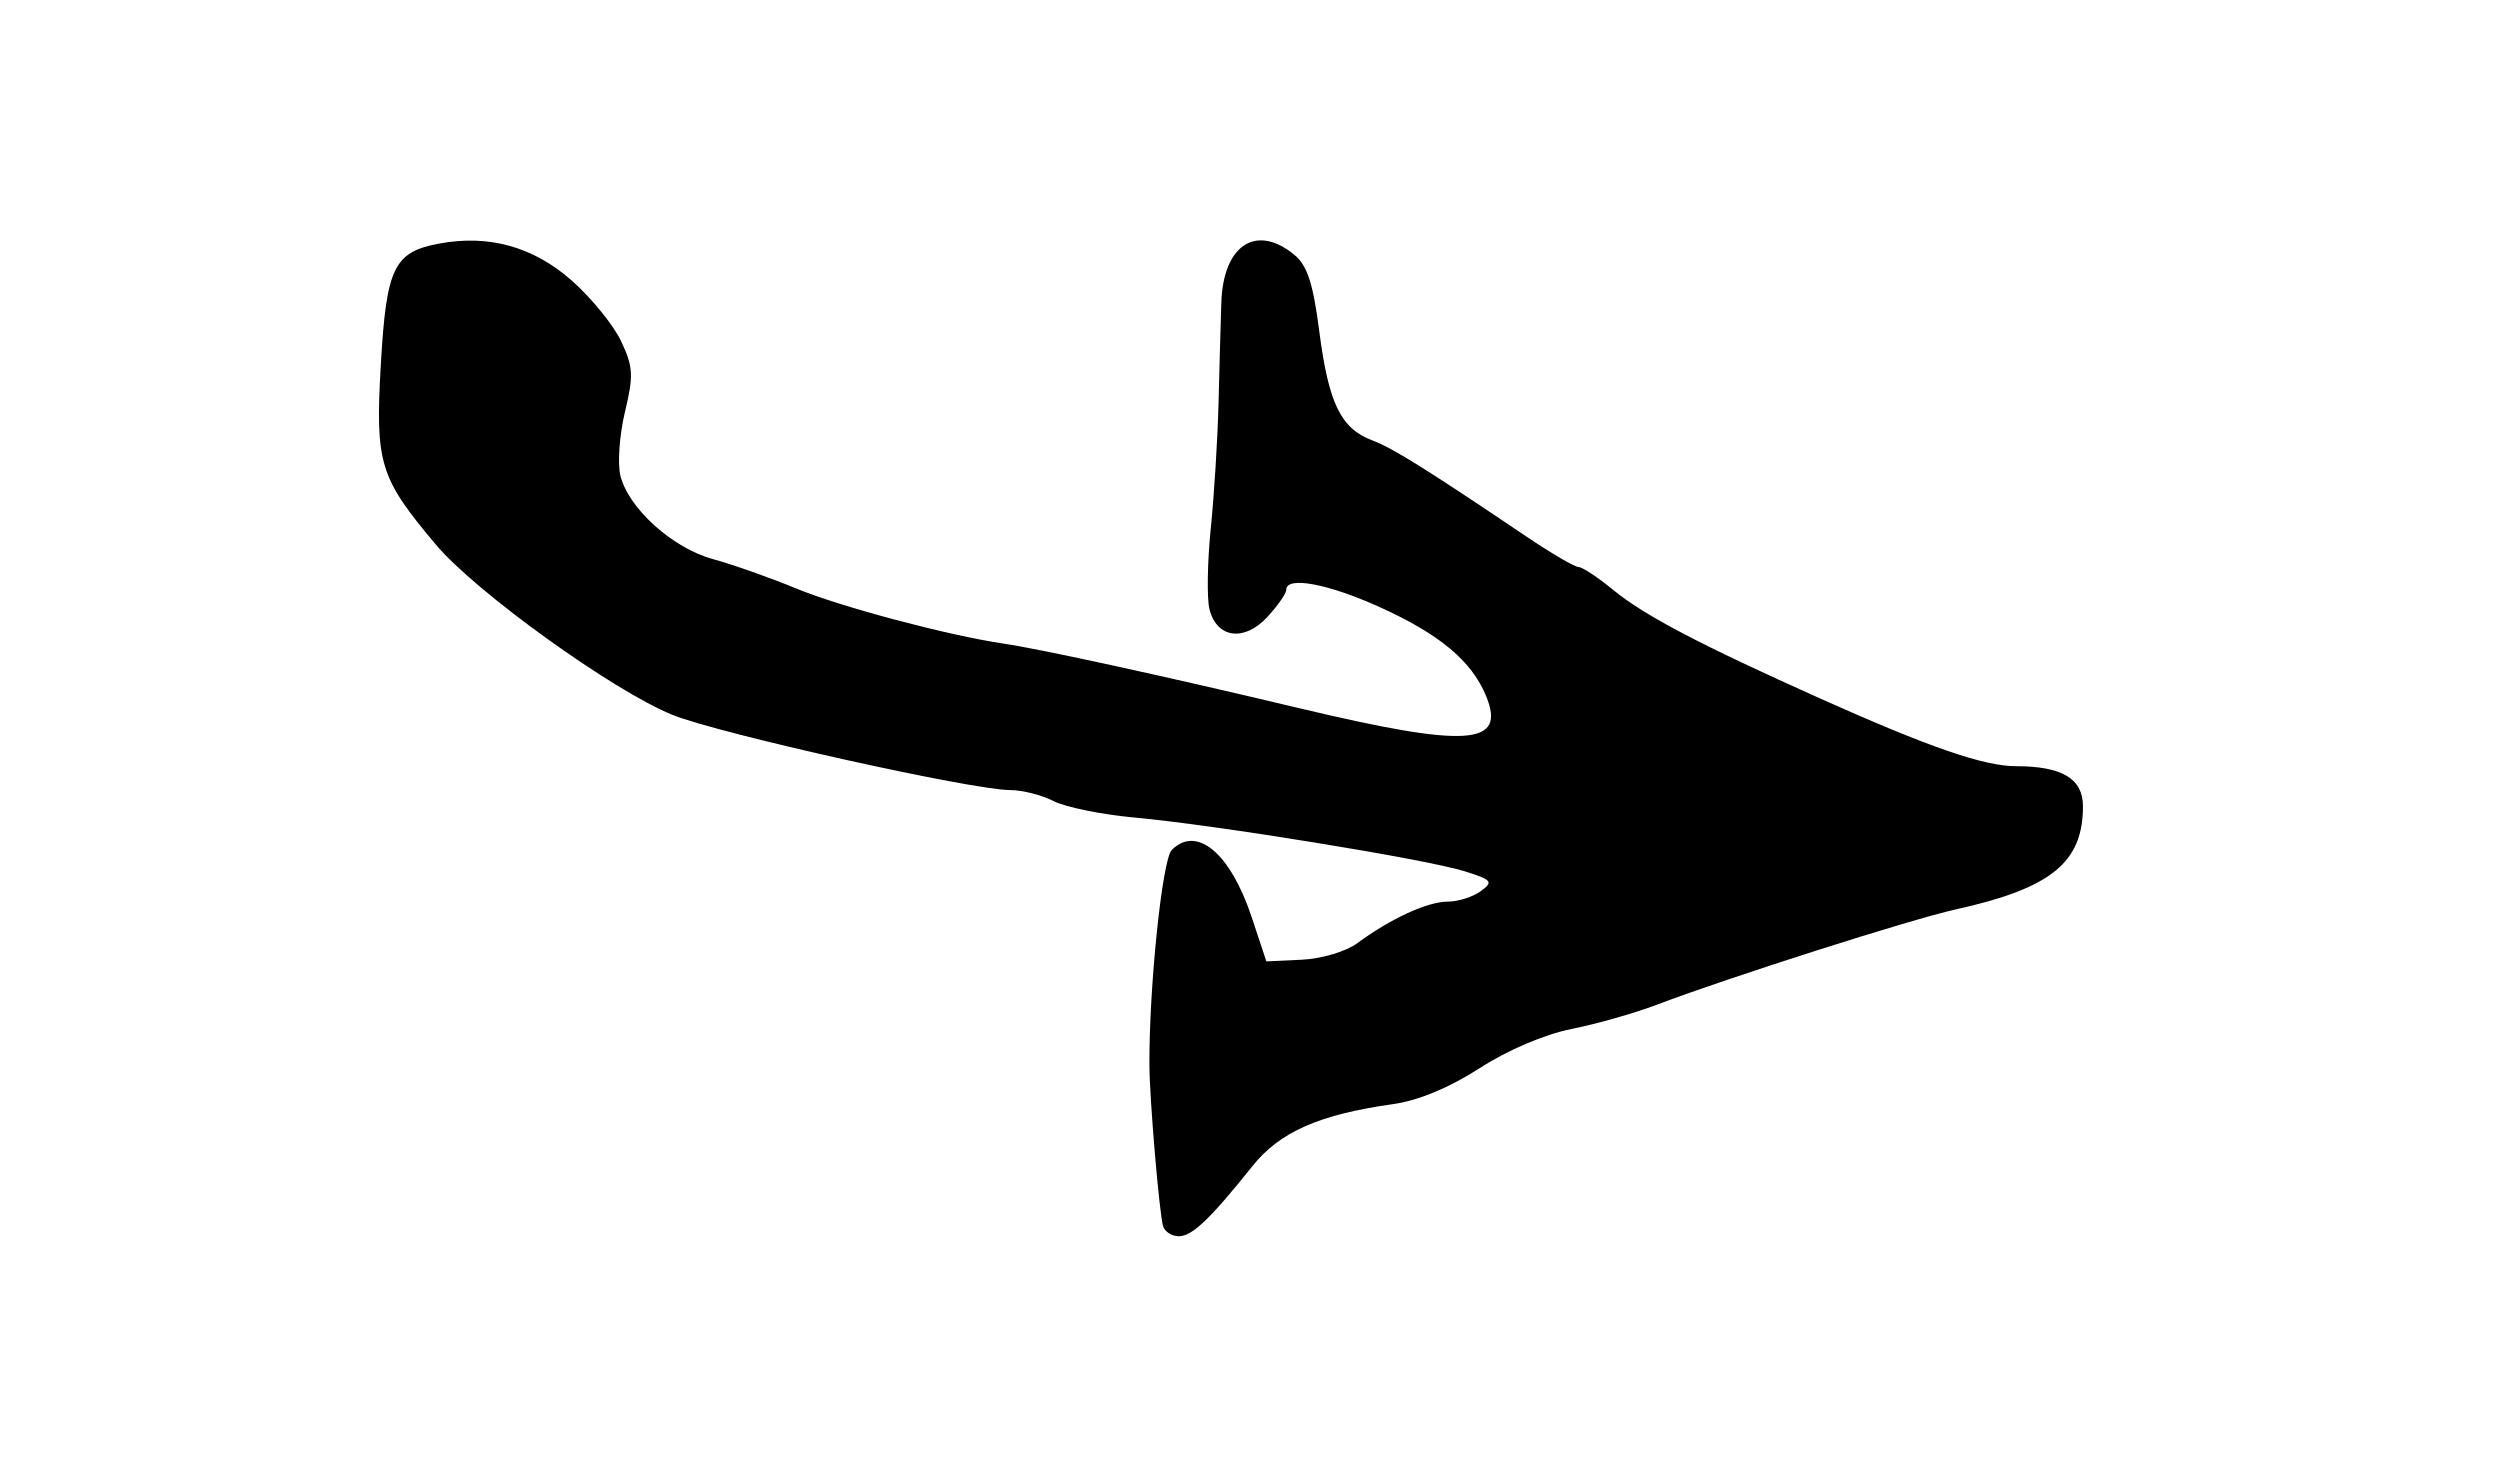 <?xml version="1.0" encoding="UTF-8" standalone="no"?>
<!-- Created with Inkscape (http://www.inkscape.org/) -->

<svg
   xmlns:dc="http://purl.org/dc/elements/1.1/"
   xmlns:cc="http://creativecommons.org/ns#"
   xmlns:rdf="http://www.w3.org/1999/02/22-rdf-syntax-ns#"
   xmlns:svg="http://www.w3.org/2000/svg"
   xmlns="http://www.w3.org/2000/svg"
   xmlns:sodipodi="http://sodipodi.sourceforge.net/DTD/sodipodi-0.dtd"
   xmlns:inkscape="http://www.inkscape.org/namespaces/inkscape"
   id="svg3390"
   version="1.1"
   inkscape:version="0.91 r13725"
   width="392.25"
   height="230.75"
   viewBox="0 0 392.25 230.75"
   sodipodi:docname="Arrow.svg">
  <defs
     id="defs3394" />
  <sodipodi:namedview
     pagecolor="#ffffff"
     bordercolor="#666666"
     borderopacity="1"
     objecttolerance="10"
     gridtolerance="10"
     guidetolerance="10"
     inkscape:pageopacity="0"
     inkscape:pageshadow="2"
     inkscape:window-width="1088"
     inkscape:window-height="806"
     id="namedview3392"
     showgrid="false"
     inkscape:zoom="1.0839248"
     inkscape:cx="300.625"
     inkscape:cy="151.76328"
     inkscape:window-x="201"
     inkscape:window-y="0"
     inkscape:window-maximized="0"
     inkscape:current-layer="svg3390" />
  <path
     style="fill:#000000"
     d="m 182.494,192.402 c -0.589,-1.863 -2.129,-19.984 -2.152,-25.312 -0.052,-12.322 2.02,-32.242 3.509,-33.731 3.939,-3.939 9.22,0.52 12.562,10.606 l 2.278,6.875 5.561,-0.261 c 3.124,-0.147 6.959,-1.295 8.75,-2.619 5.179,-3.829 10.982,-6.495 14.138,-6.495 1.621,0 3.954,-0.736 5.184,-1.635 2.033,-1.486 1.799,-1.772 -2.574,-3.143 -5.971,-1.873 -39.058,-7.255 -51.684,-8.407 -5.156,-0.471 -10.894,-1.634 -12.75,-2.585 -1.856,-0.951 -4.906,-1.73 -6.776,-1.73 -6.004,0 -45.792,-8.859 -53.07,-11.817 C 96.157,108.364 74.67,92.903 68.425,85.493 59.545,74.956 58.862,72.733 59.748,57.244 c 0.873,-15.259 2.04,-17.692 9.123,-19.021 7.797,-1.463 14.793,0.477 20.805,5.769 3.066,2.699 6.558,6.979 7.76,9.512 1.919,4.044 1.994,5.403 0.615,11.152 -0.864,3.601 -1.18,8.101 -0.704,10.001 1.29,5.138 8.19,11.345 14.532,13.071 3.059,0.833 8.938,2.908 13.063,4.612 6.976,2.882 23.835,7.362 32.5,8.637 5.809,0.855 25.613,5.179 46.25,10.1 26.562,6.333 32.709,5.938 29.465,-1.896 -2.272,-5.485 -7.262,-9.658 -16.629,-13.905 -8.158,-3.699 -14.711,-4.921 -14.711,-2.744 0,0.587 -1.345,2.519 -2.99,4.293 -3.617,3.903 -7.916,3.32 -9.058,-1.227 -0.423,-1.687 -0.334,-7.385 0.2,-12.663 0.533,-5.278 1.081,-14.096 1.218,-19.596 0.137,-5.5 0.334,-12.632 0.439,-15.848 0.294,-9.004 5.41,-12.412 11.379,-7.578 2.111,1.709 3.003,4.422 4.008,12.188 1.45,11.2 3.374,15.137 8.307,16.997 3.213,1.211 8.342,4.412 24.196,15.099 3.891,2.623 7.559,4.768 8.153,4.768 0.593,0 3.035,1.61 5.426,3.578 4.876,4.013 13.667,8.623 32.676,17.133 16.914,7.572 25.51,10.539 30.535,10.539 7.234,0 10.511,1.958 10.511,6.281 0,8.842 -4.981,12.877 -20,16.201 -7.062,1.563 -35.741,10.709 -46.875,14.949 -3.438,1.309 -9.446,3.017 -13.353,3.795 -4.243,0.845 -10.064,3.329 -14.456,6.168 -4.691,3.032 -9.587,5.067 -13.522,5.62 -11.634,1.636 -17.811,4.361 -22.125,9.76 -6.624,8.29 -9.444,10.976 -11.526,10.976 -1.084,0 -2.193,-0.703 -2.465,-1.562 z"
     id="path3400"
     inkscape:connector-curvature="0" />
</svg>
